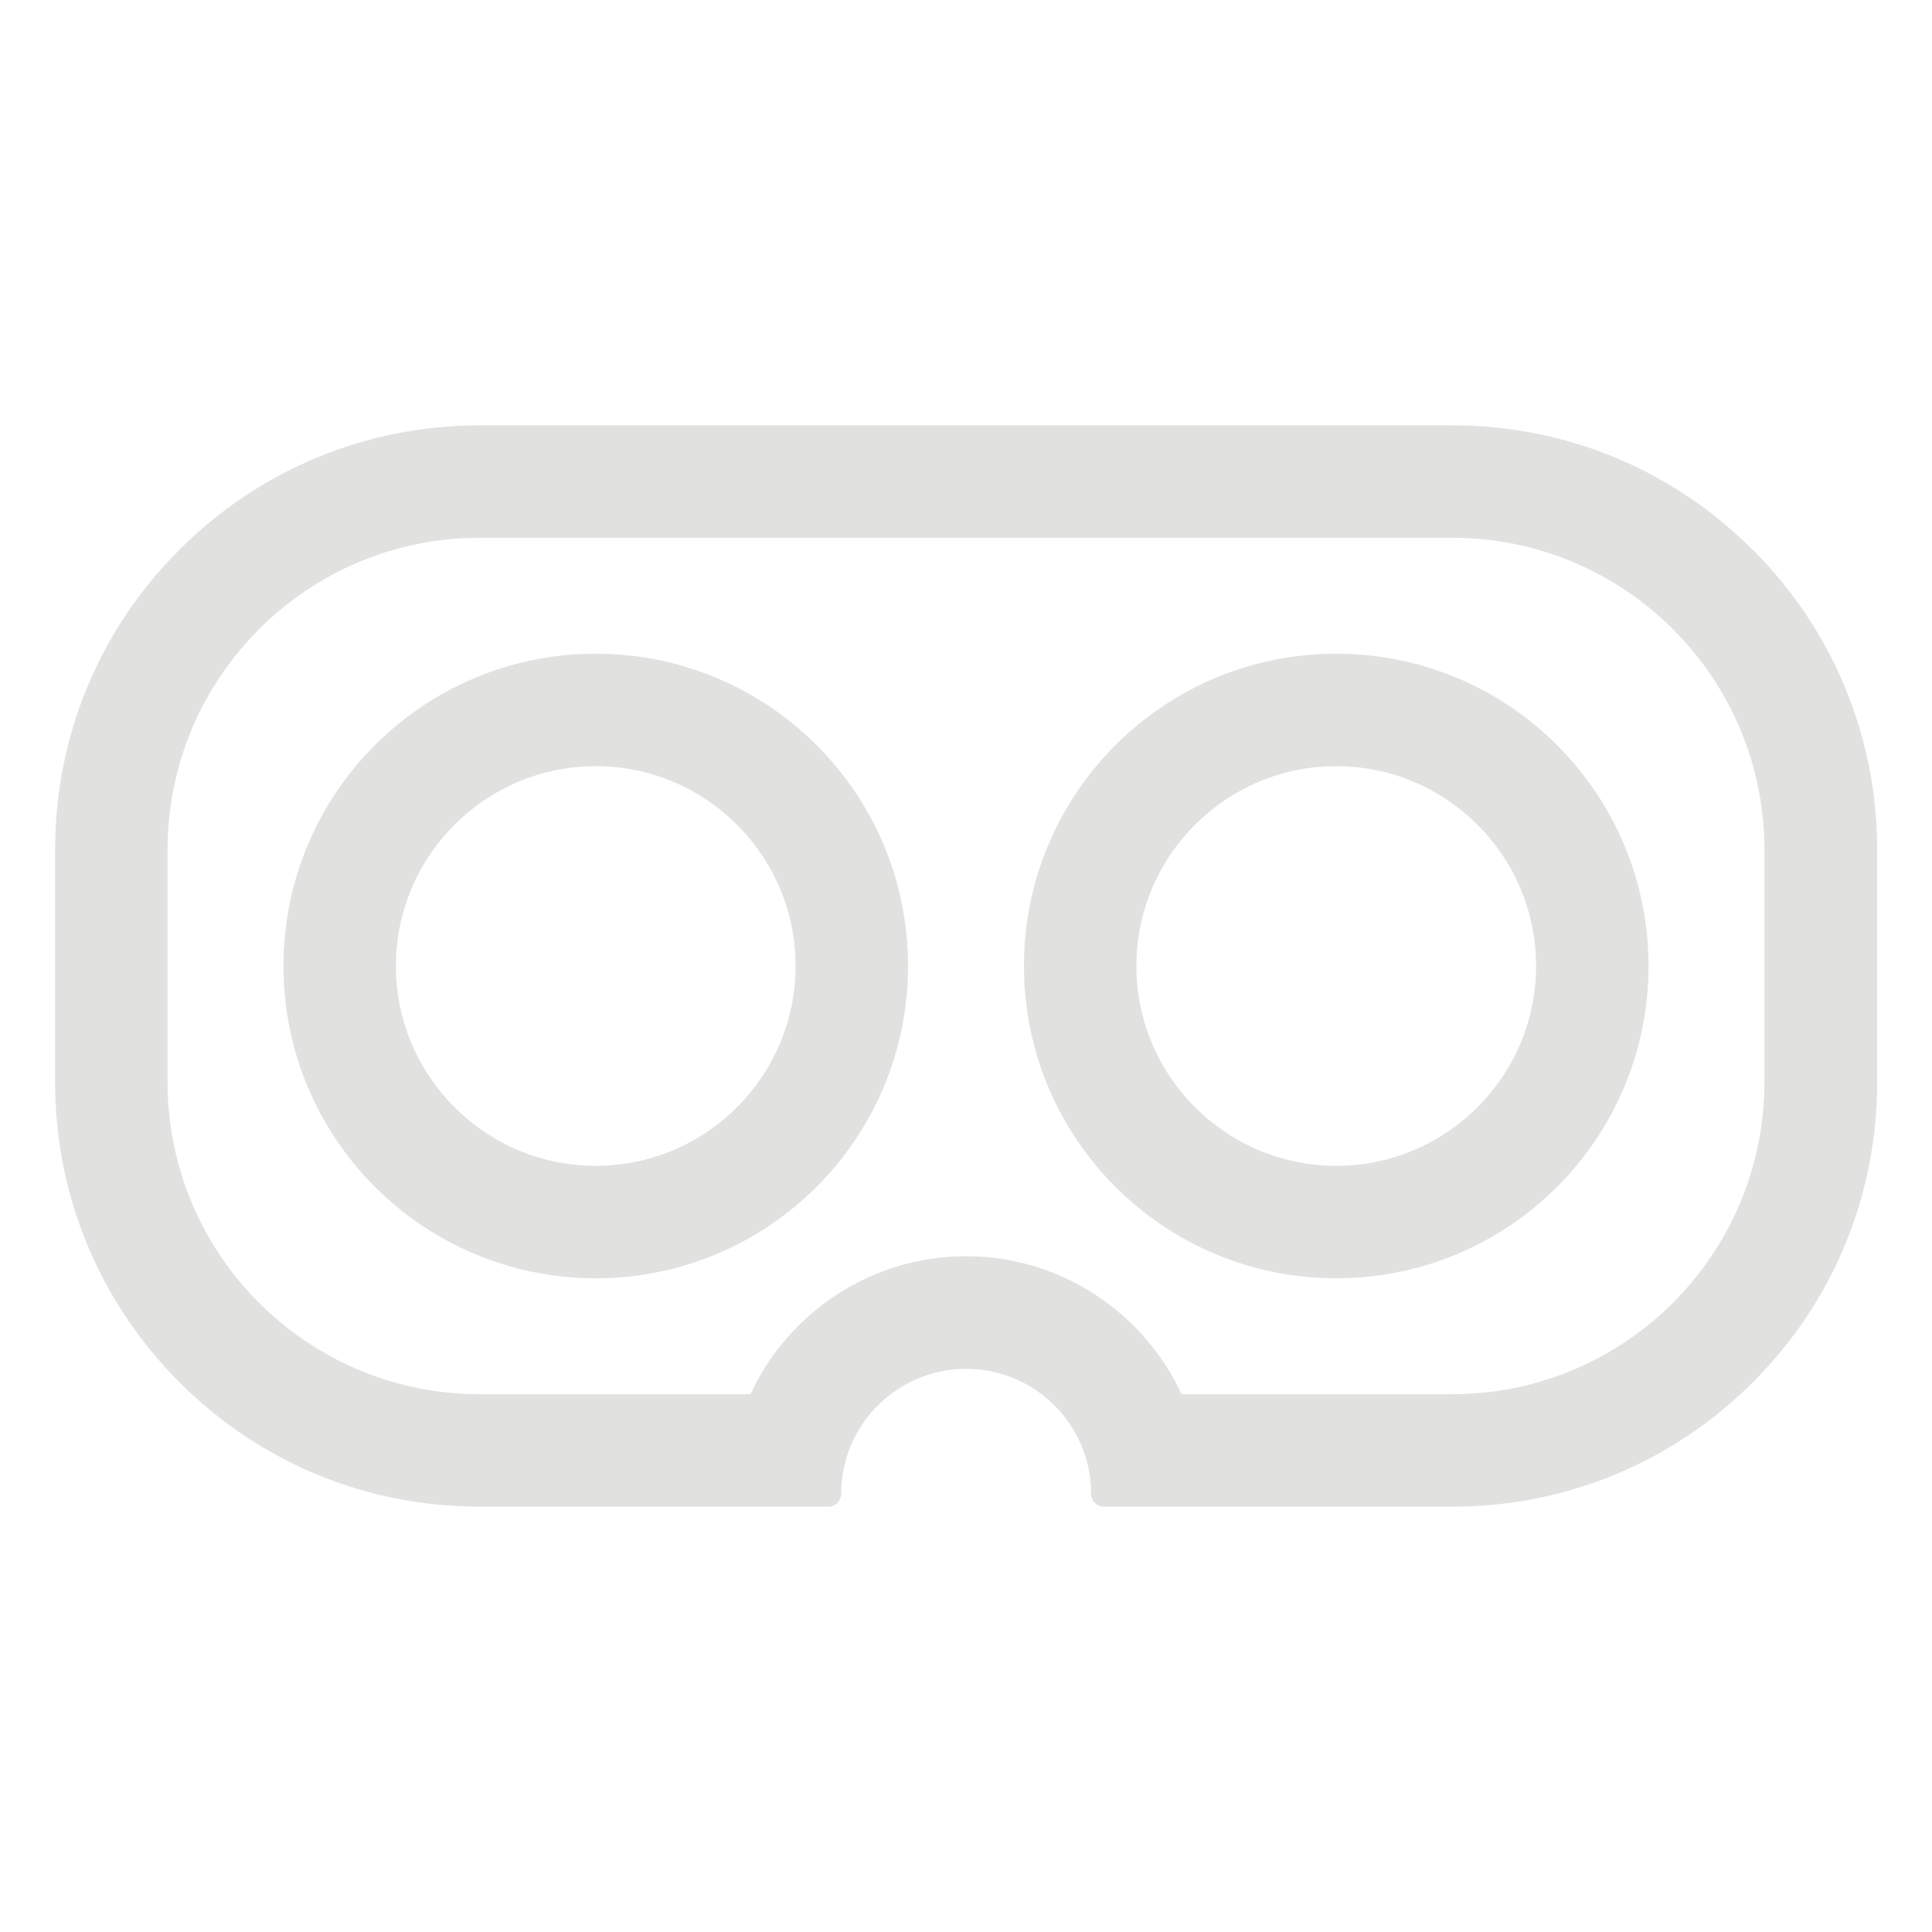 <?xml version="1.0" encoding="UTF-8"?>
<svg id="Layer_1" data-name="Layer 1" xmlns="http://www.w3.org/2000/svg" viewBox="0 0 128 128">
  <defs>
    <style>
      .cls-1 {
        fill: #e1e1e0;
      }
    </style>
  </defs>
  <path class="cls-1" d="M116.11,36.42c-5.31-5.32-12.38-8.24-19.9-8.24H31.79c-7.52,0-14.59,2.93-19.9,8.24-5.32,5.31-8.24,12.38-8.24,19.9v15.36c0,7.52,2.93,14.58,8.24,19.9,5.31,5.32,12.38,8.24,19.9,8.24h23.1c.47,0,.84-.38.84-.85,0,0,0,0,0,0,0-2.69,1.28-5.08,3.27-6.59,1.39-1.06,3.13-1.69,5.01-1.69s3.62.63,5.01,1.69c1.99,1.51,3.27,3.9,3.27,6.59,0,0,0,0,0,0,0,.47.37.85.84.85h23.1c7.52,0,14.59-2.93,19.9-8.24,5.32-5.31,8.24-12.38,8.24-19.9v-15.36c0-7.52-2.93-14.58-8.24-19.9ZM116.9,71.68c0,11.43-9.26,20.69-20.69,20.69h-17.93c-2.5-5.39-7.96-9.14-14.28-9.14s-11.78,3.75-14.28,9.14h-17.93c-11.43,0-20.69-9.26-20.69-20.69v-15.36c0-11.43,9.26-20.69,20.69-20.69h64.42c11.43,0,20.69,9.26,20.69,20.69v15.36Z"/>
  <path class="cls-1" d="M39.47,50.76c7.3,0,13.24,5.94,13.24,13.24s-5.94,13.24-13.24,13.24-13.24-5.94-13.24-13.24,5.94-13.24,13.24-13.24M39.47,43.31c-11.43,0-20.69,9.26-20.69,20.69s9.26,20.69,20.69,20.69,20.69-9.26,20.69-20.69-9.26-20.69-20.69-20.69h0Z"/>
  <path class="cls-1" d="M88.53,50.76c7.3,0,13.24,5.94,13.24,13.24s-5.94,13.24-13.24,13.24-13.24-5.94-13.24-13.24,5.94-13.24,13.24-13.24M88.53,43.31c-11.43,0-20.69,9.26-20.69,20.69s9.26,20.69,20.69,20.69,20.69-9.26,20.69-20.69-9.26-20.69-20.69-20.69h0Z"/>
</svg>